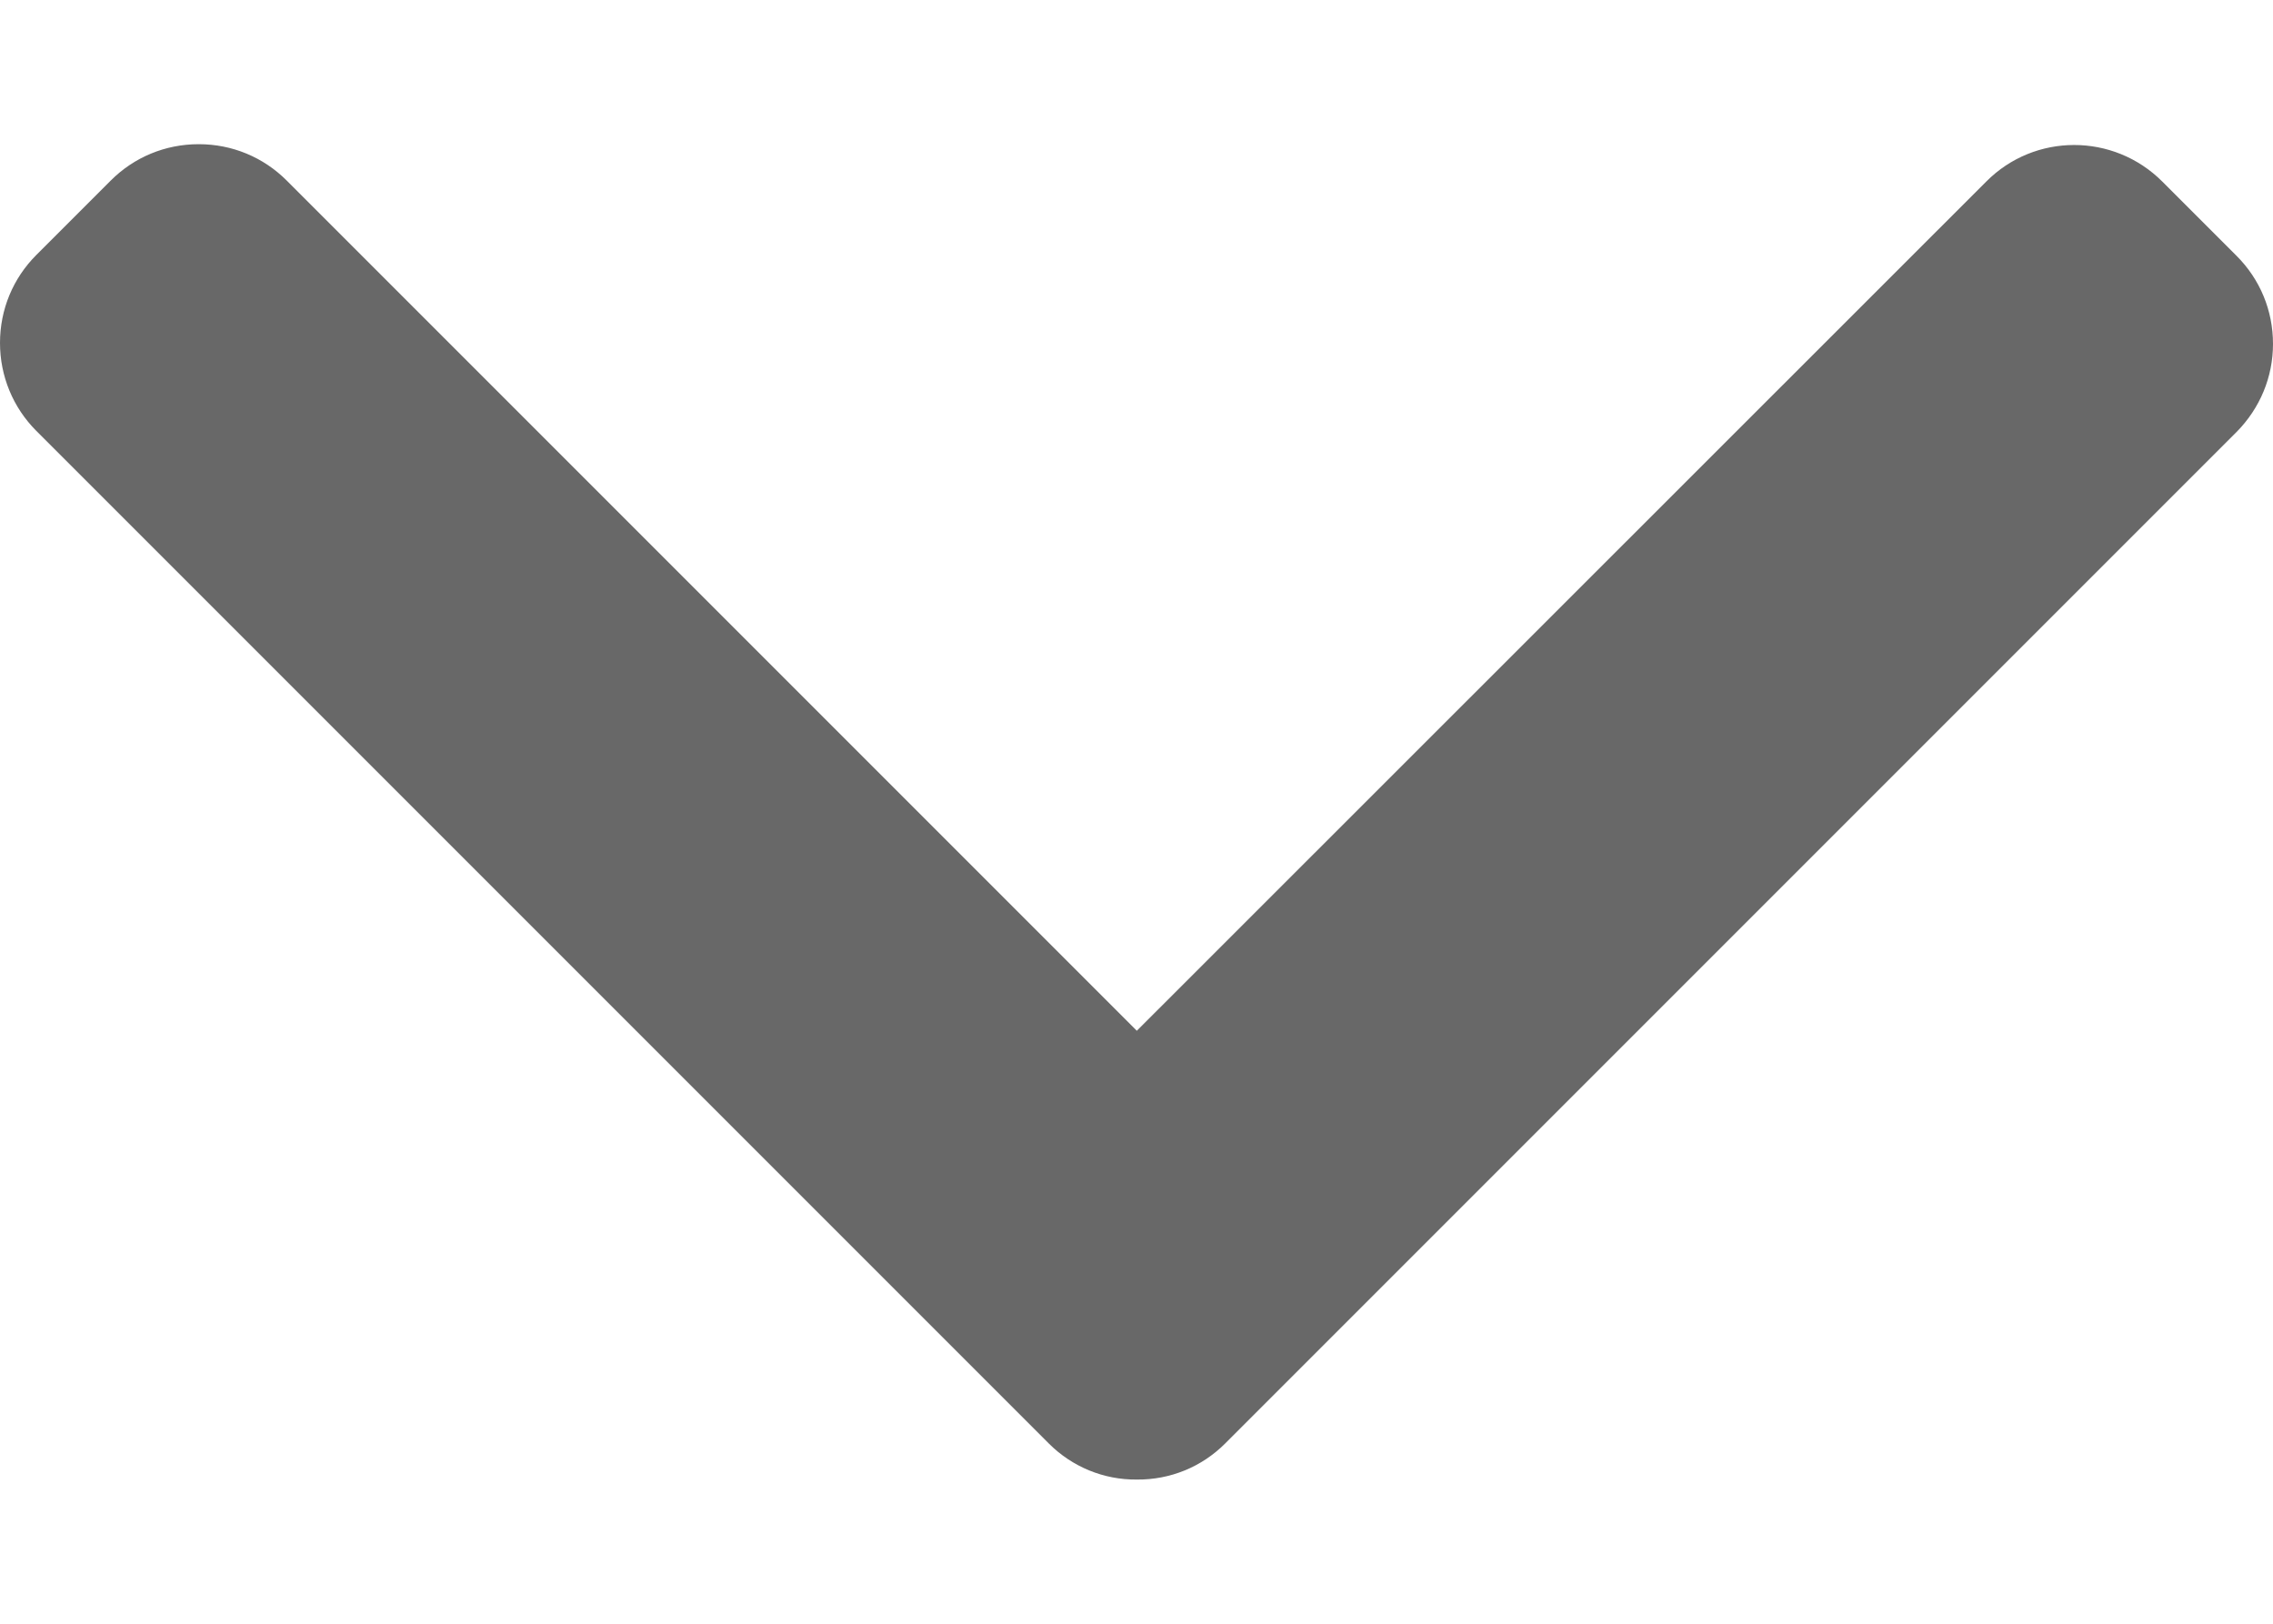<svg width="7" height="5" viewBox="0 0 7 5" fill="none" xmlns="http://www.w3.org/2000/svg">
<path d="M3.773 4.445L6.888 1.33C6.96 1.257 7 1.161 7 1.059C7 0.956 6.96 0.86 6.888 0.788L6.659 0.559C6.509 0.409 6.266 0.409 6.117 0.559L3.501 3.174L0.883 0.556C0.811 0.484 0.715 0.444 0.612 0.444C0.509 0.444 0.413 0.484 0.341 0.556L0.112 0.785C0.04 0.857 4.54568e-07 0.953 4.50085e-07 1.056C4.45603e-07 1.158 0.04 1.255 0.112 1.327L3.23 4.445C3.302 4.517 3.399 4.557 3.501 4.556C3.604 4.557 3.701 4.517 3.773 4.445Z" fill="#686868"/>
</svg>
